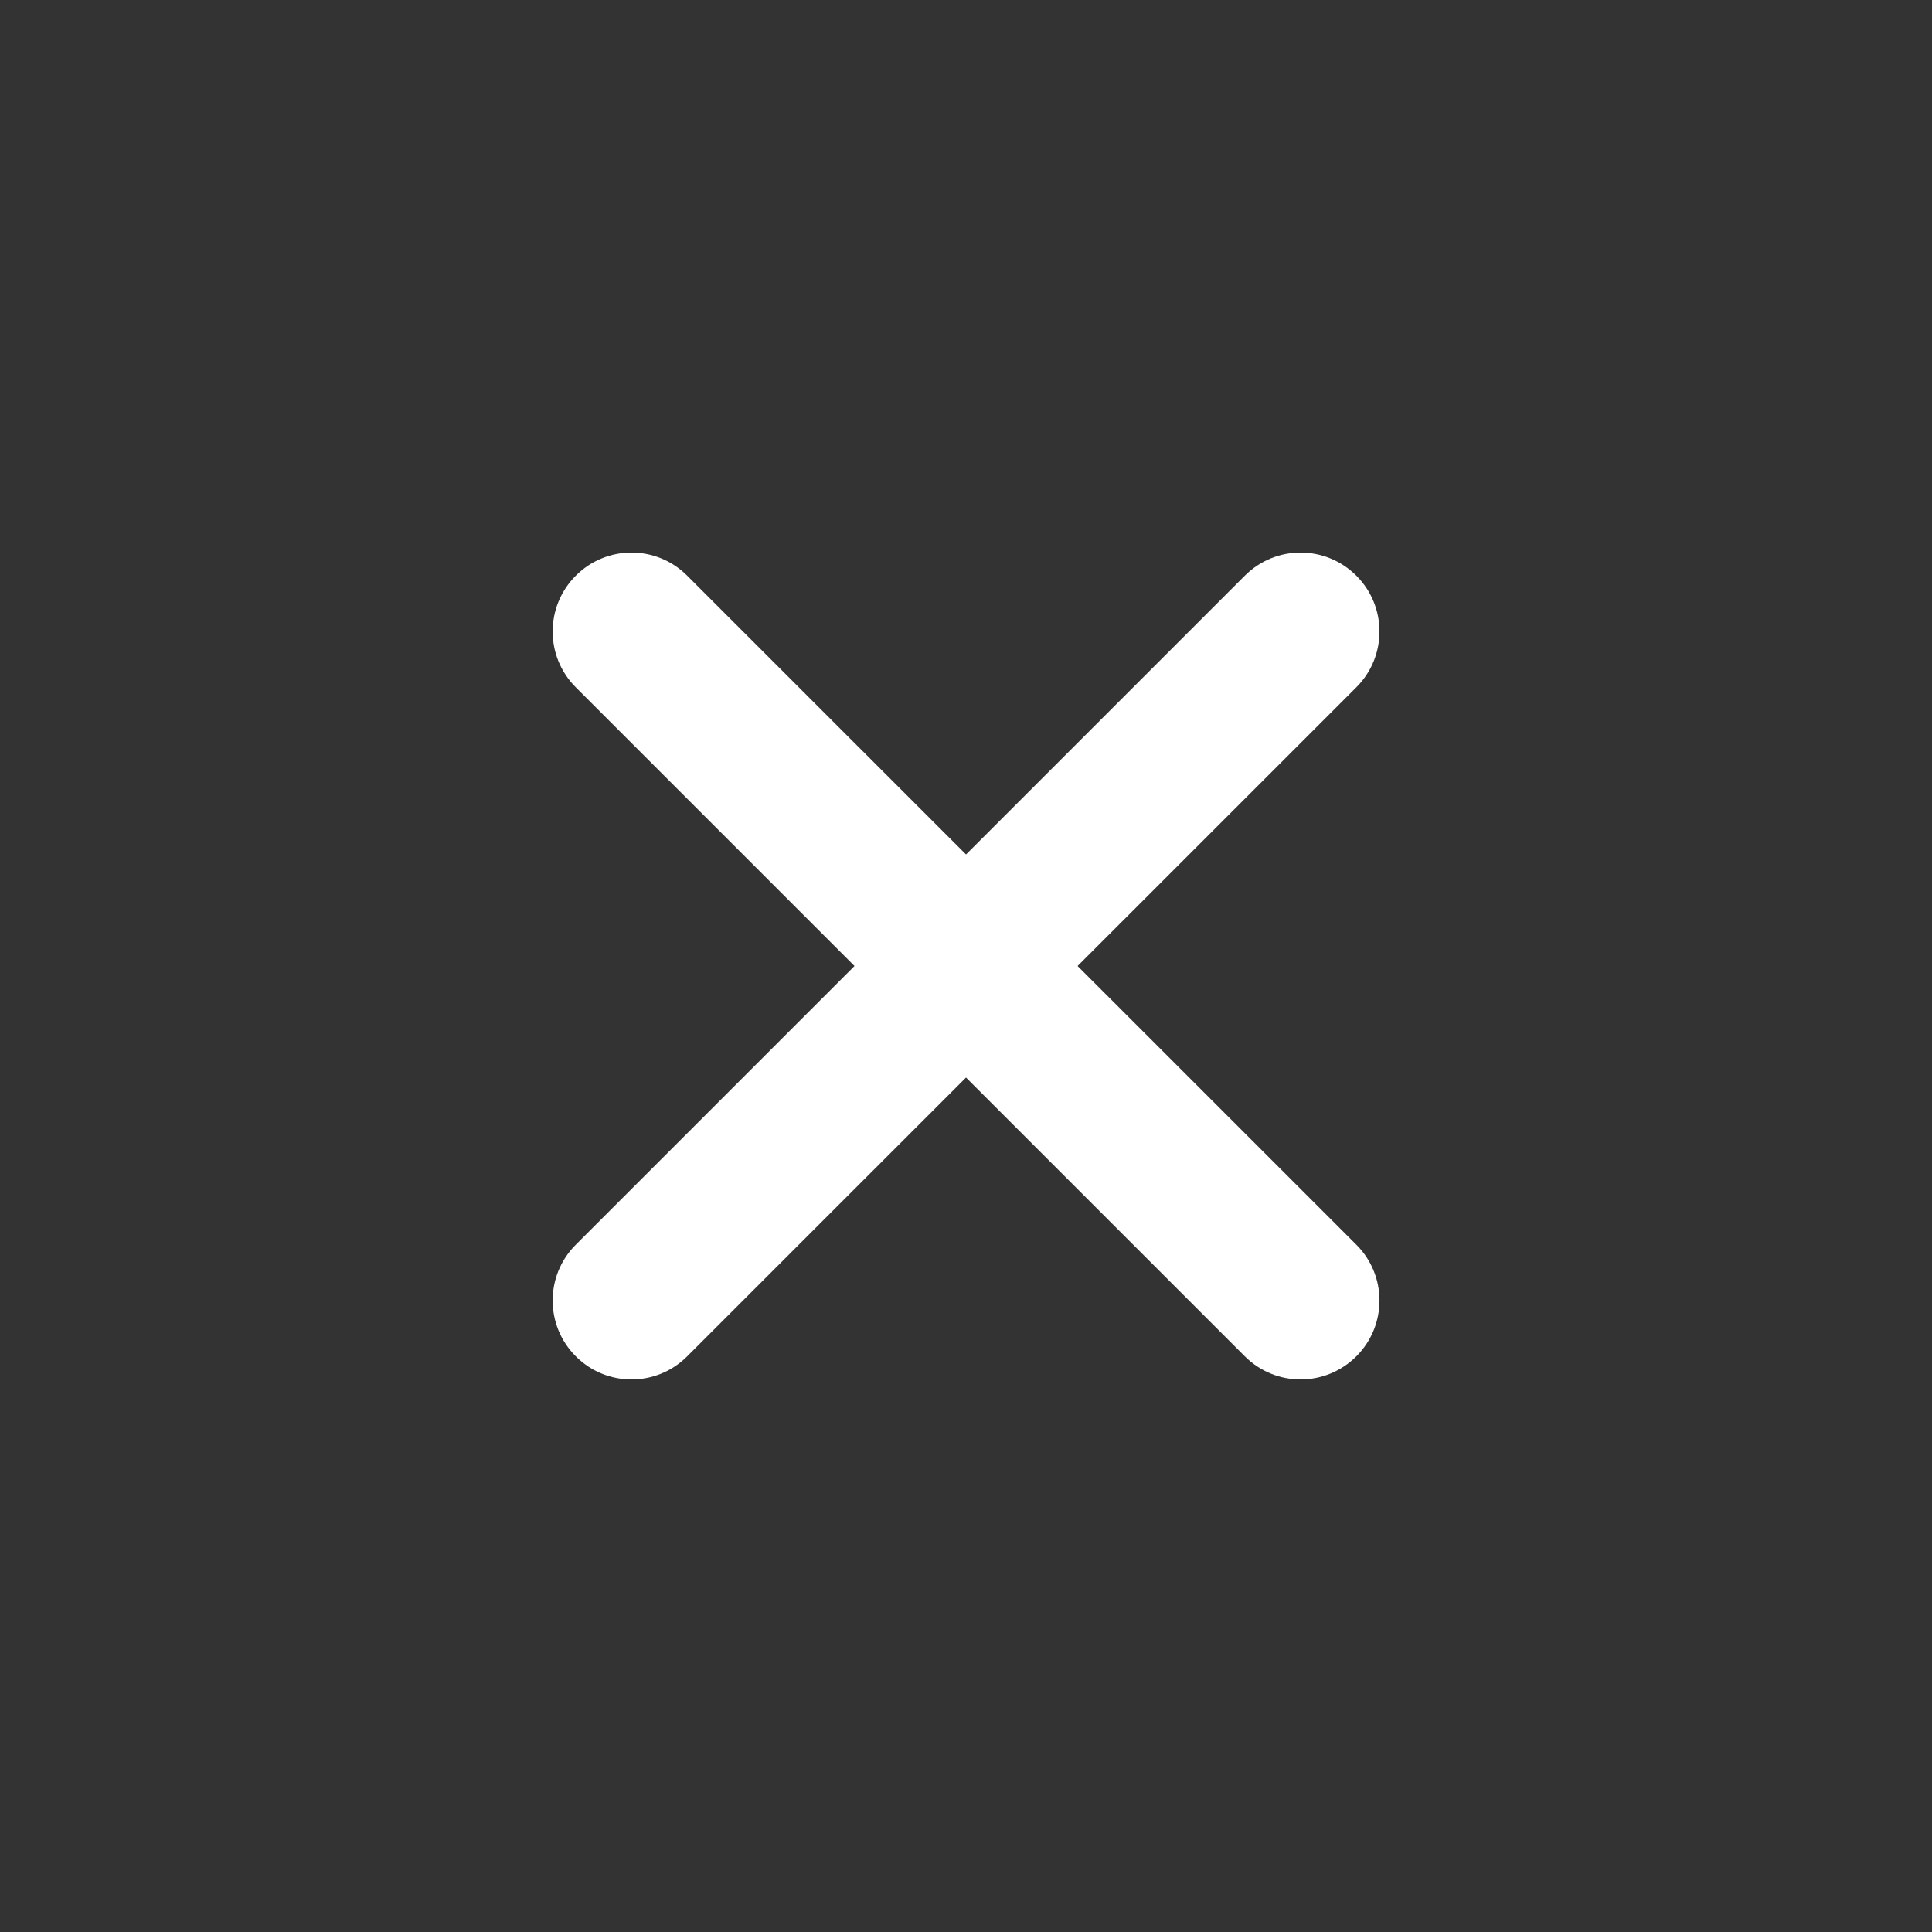 <svg width="14" height="14" viewBox="0 0 14 14" fill="none" xmlns="http://www.w3.org/2000/svg">
<rect x="0" y="0" width="14" height="14" fill="#333333" stroke="none"/>
<path d="M4.172 4.98C3.949 4.757 3.949 4.395 4.172 4.172C4.395 3.948 4.757 3.948 4.98 4.172L9.829 9.02C10.052 9.243 10.052 9.605 9.829 9.828C9.605 10.052 9.244 10.052 9.02 9.828L4.172 4.98Z" fill="white"/>
<path d="M4.98 9.828C4.757 10.052 4.395 10.052 4.172 9.828C3.949 9.605 3.949 9.243 4.172 9.02L9.02 4.172C9.244 3.948 9.605 3.948 9.829 4.172C10.052 4.395 10.052 4.757 9.829 4.98L4.98 9.828Z" fill="white"/>
</svg>
